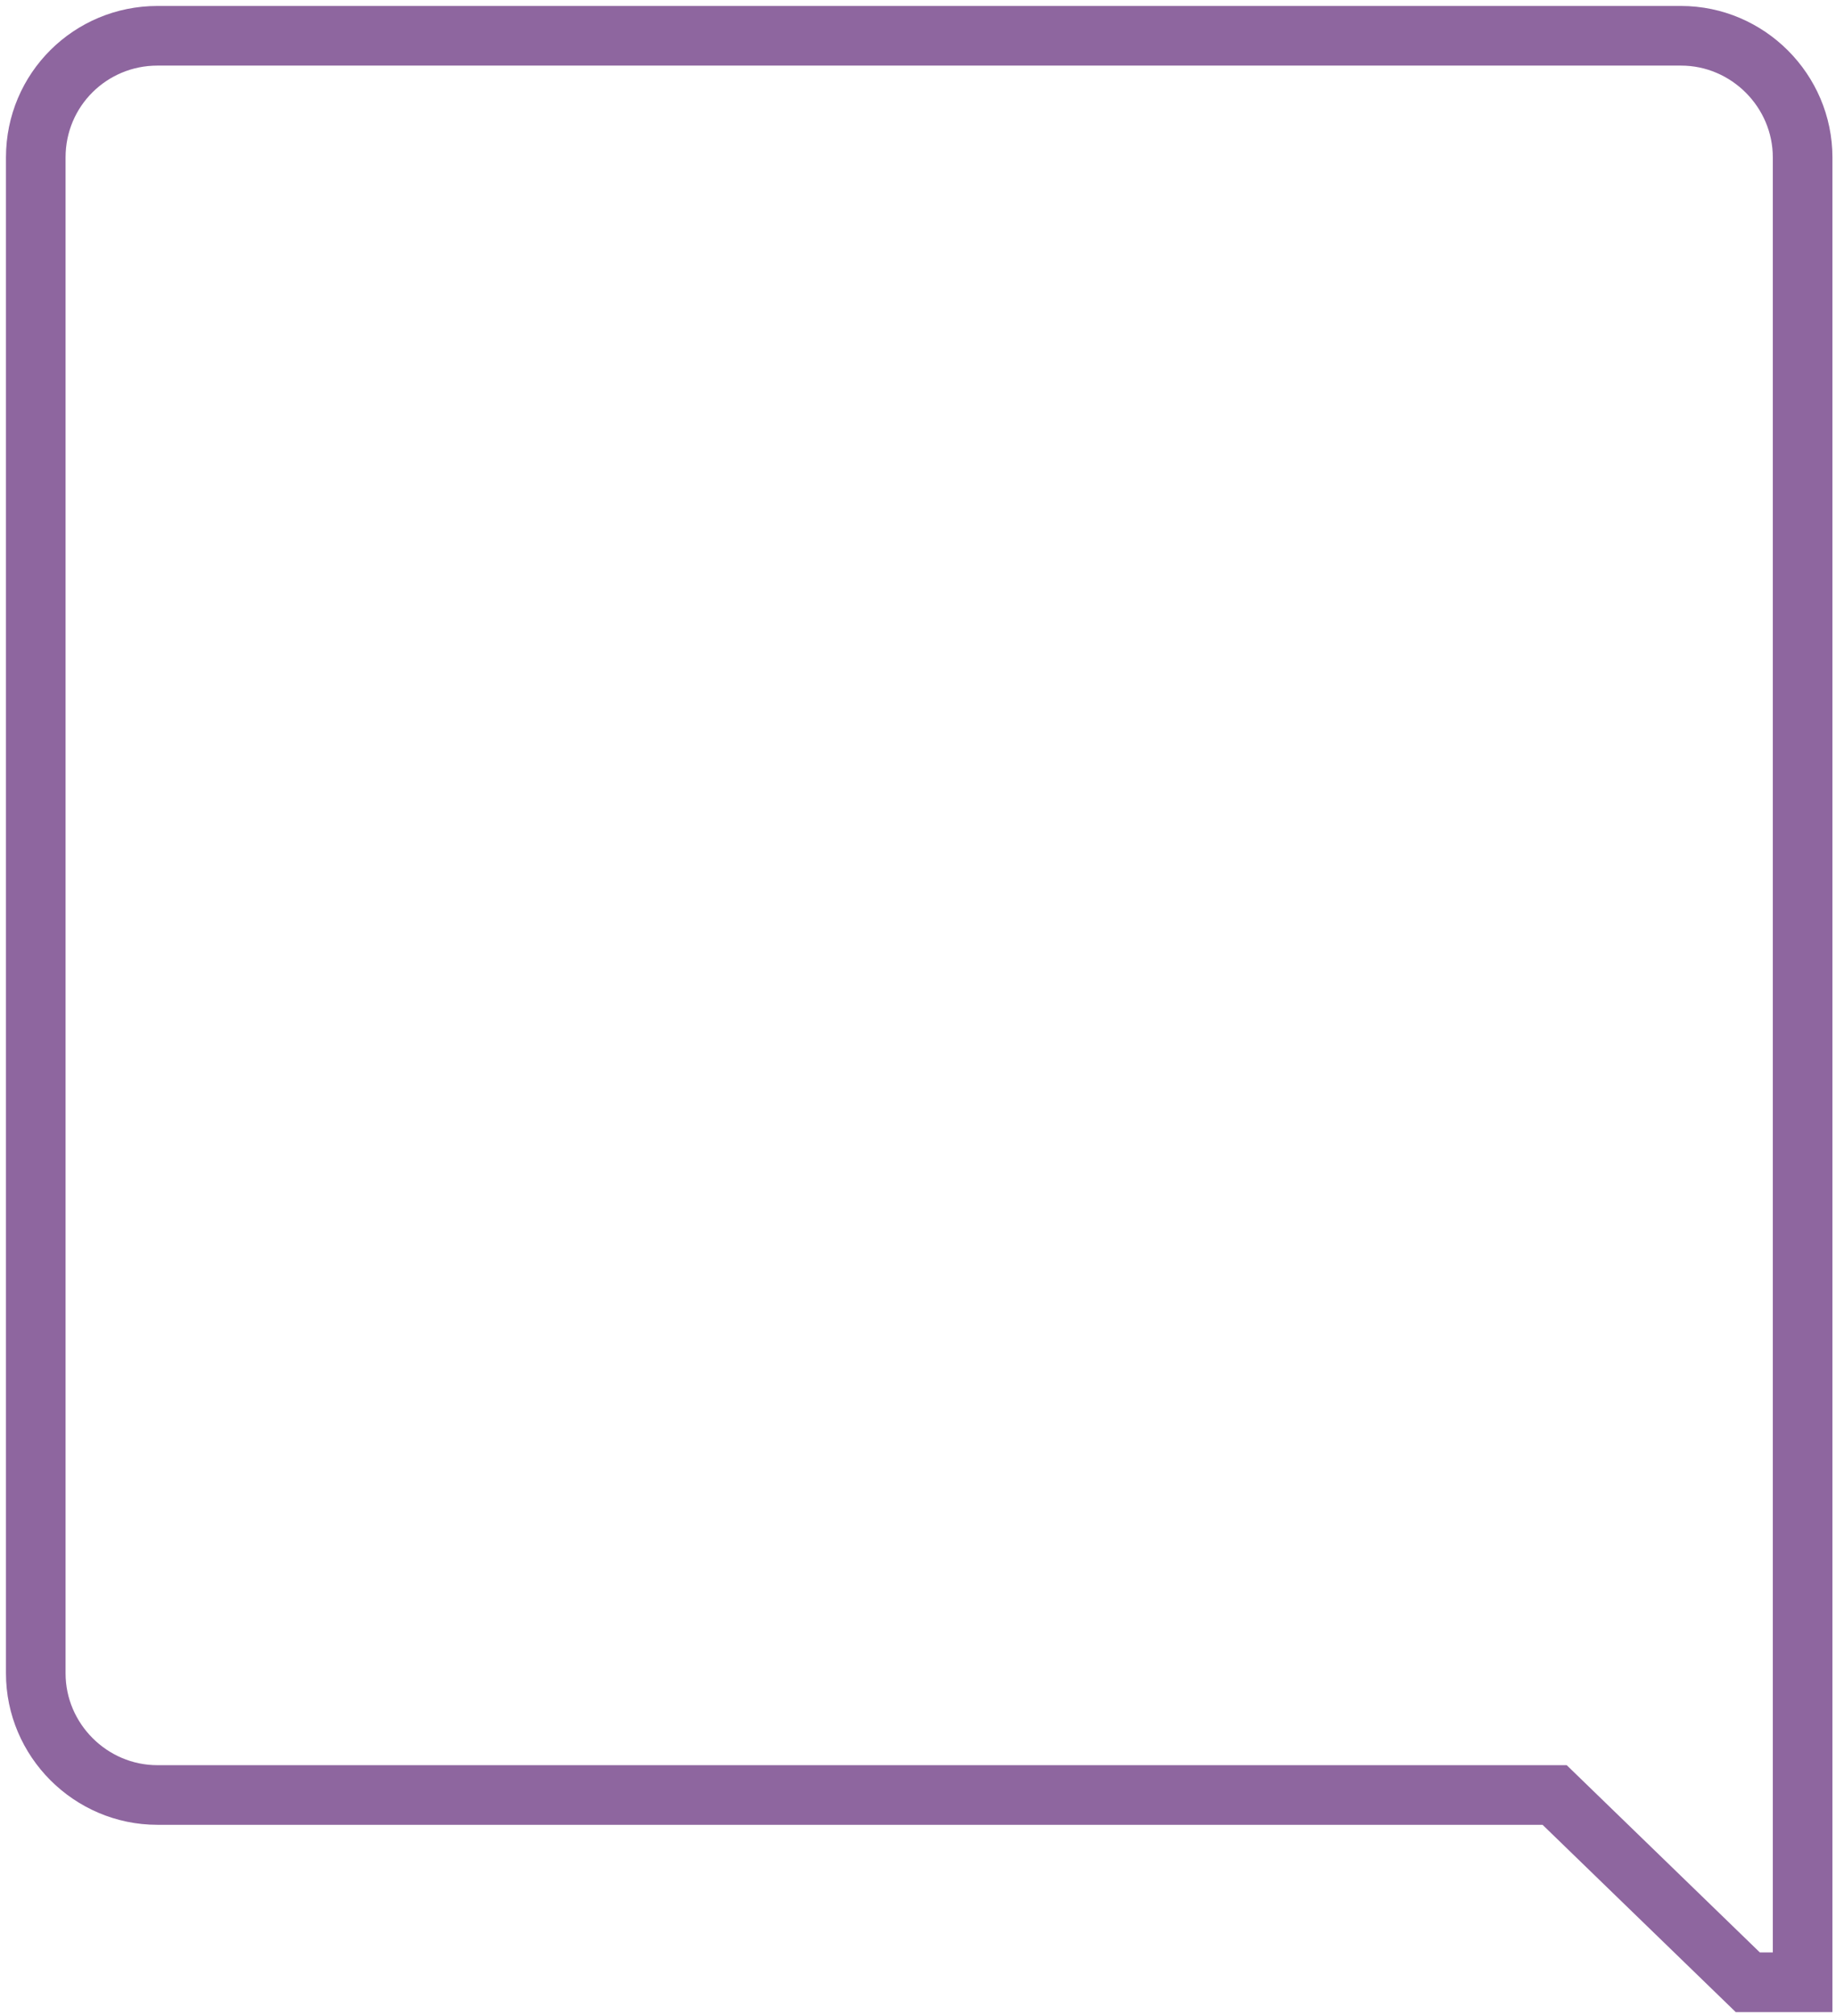 <svg width="154" height="169" viewBox="0 0 154 169" fill="none" xmlns="http://www.w3.org/2000/svg">
<path d="M151.2 140.3V13.2C151.2 7.6 146.6 3 141 3H13.2C7.6 3 3 7.5 3 13.2V140.3C3 145.9 7.6 150.5 13.2 150.5H130.4L146.6 166.2H151.2V140.3Z" stroke="#8E669F" stroke-width="5" stroke-miterlimit="10"/>
</svg>
